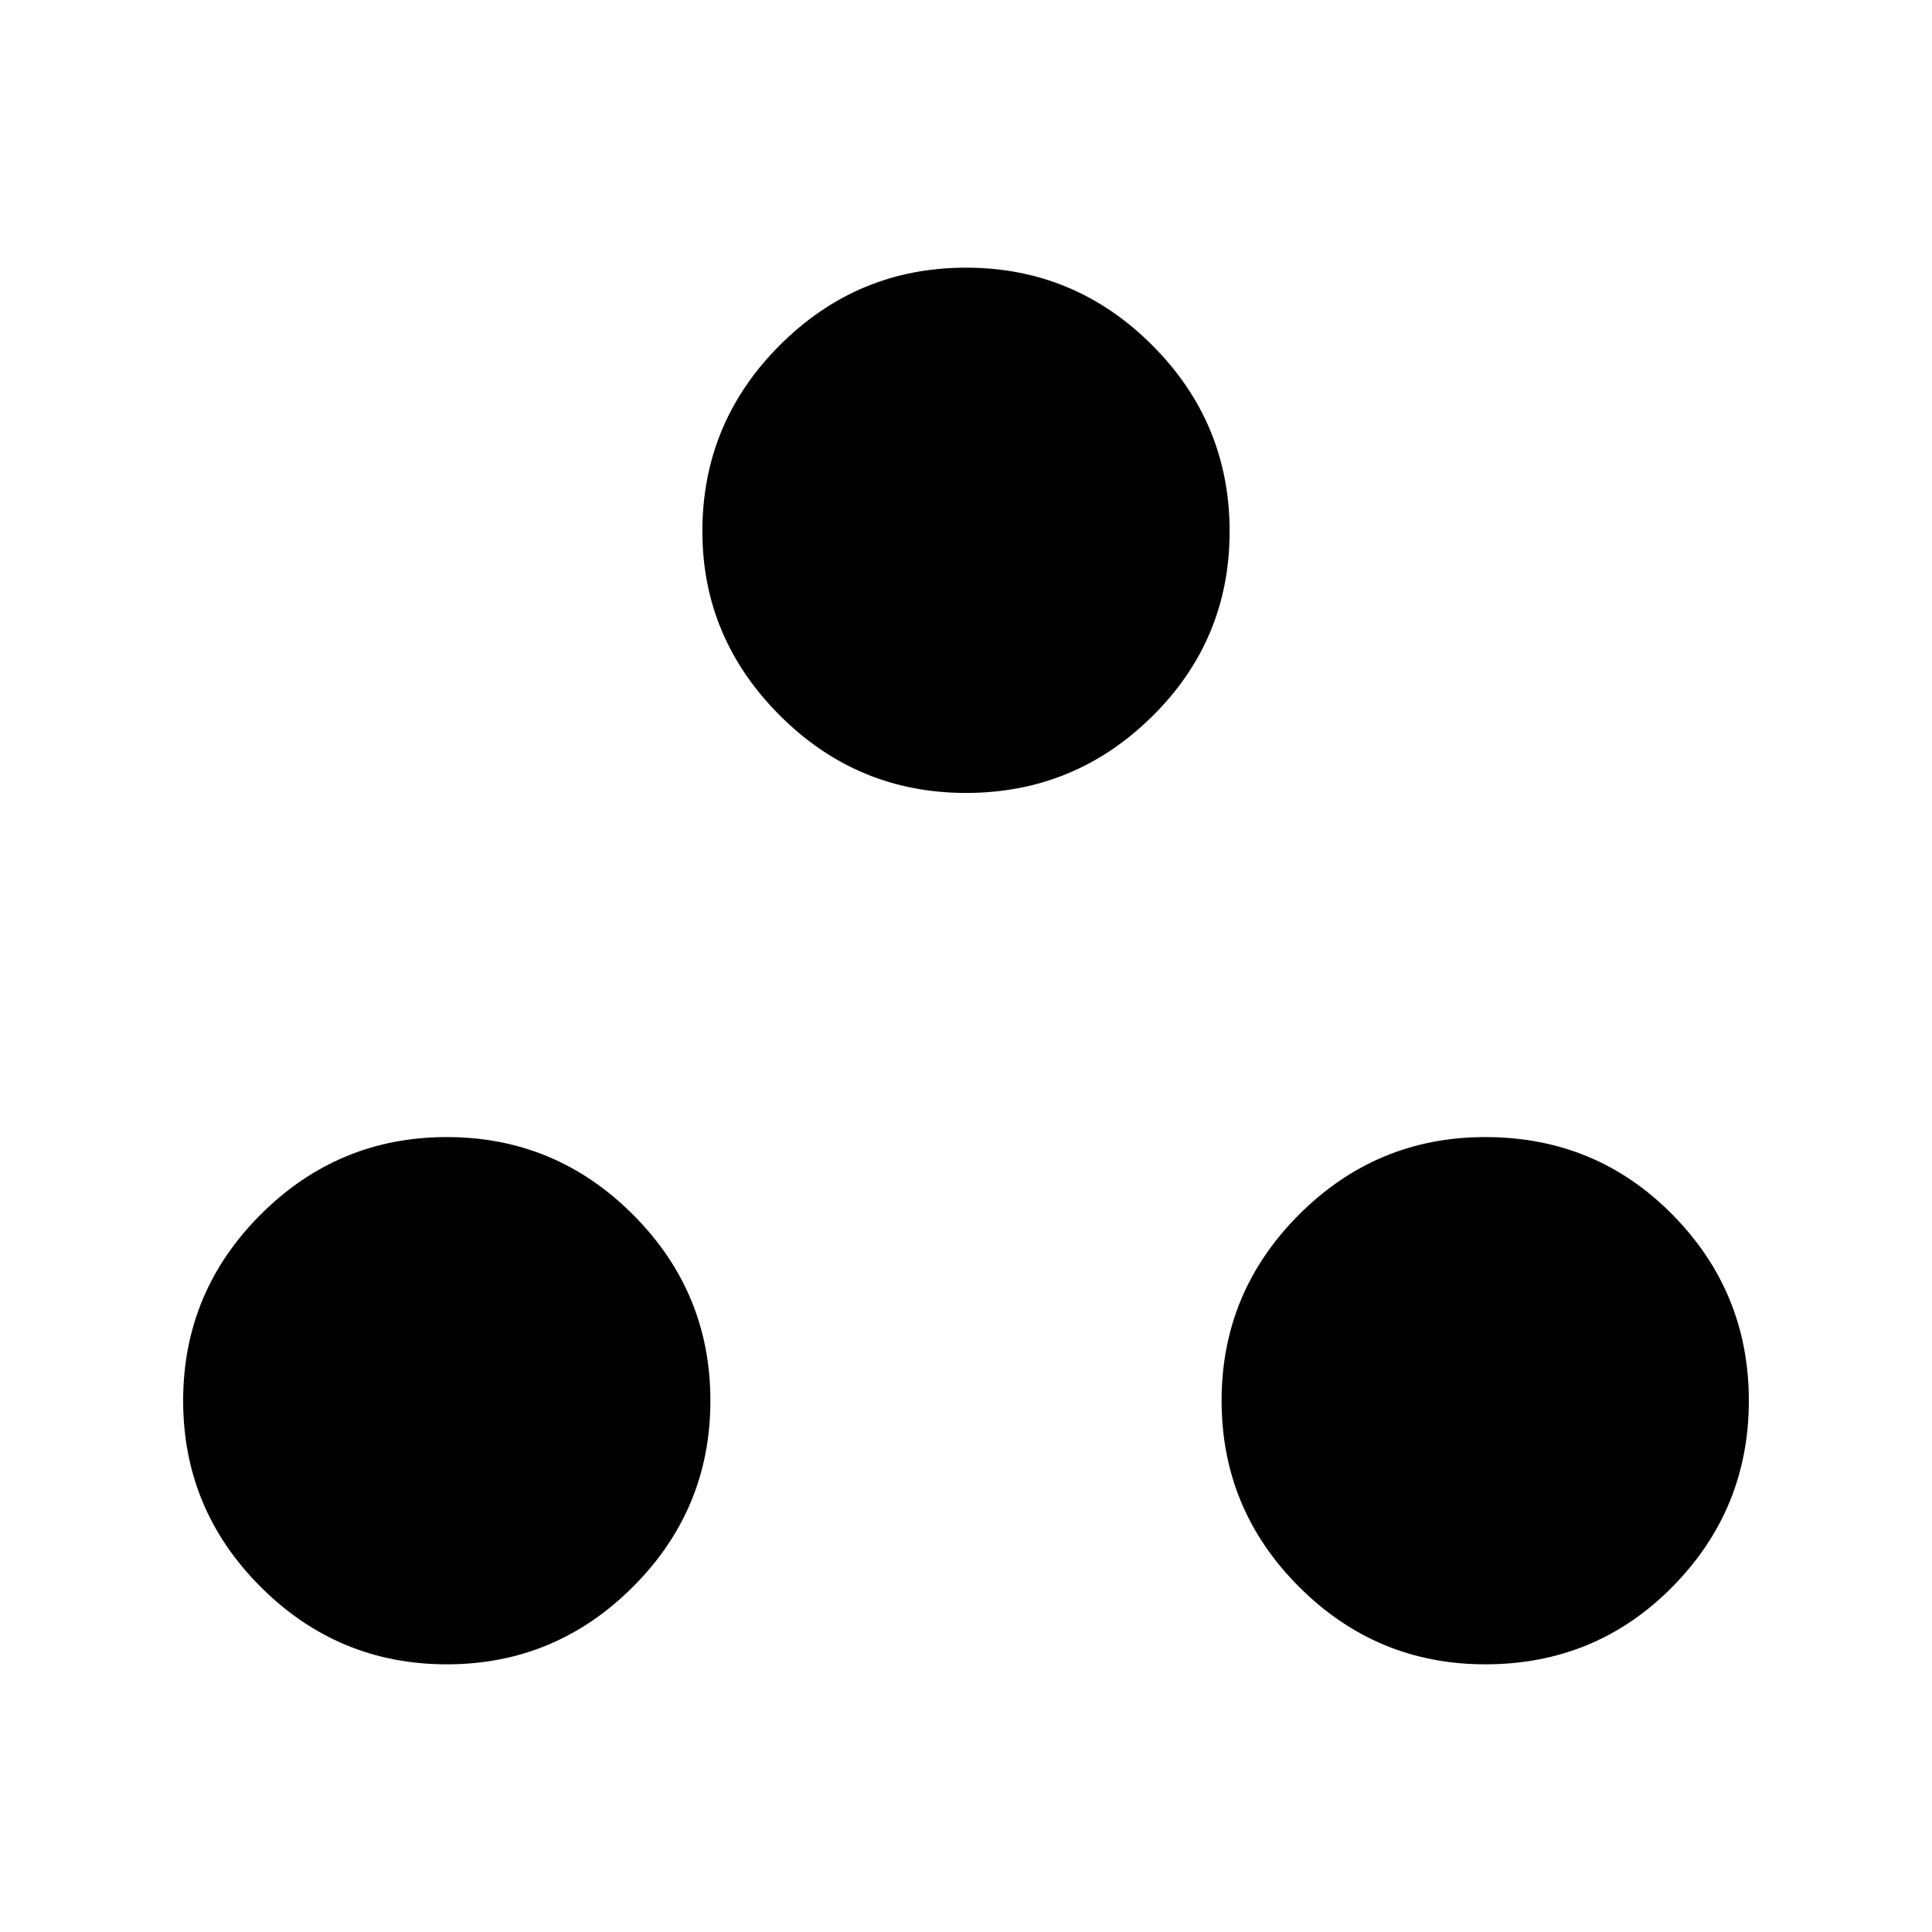 <svg xmlns="http://www.w3.org/2000/svg" height="40" width="40"><path d="M9.25 34.458Q7 34.458 5.396 32.854Q3.792 31.25 3.792 29Q3.792 26.75 5.396 25.146Q7 23.542 9.25 23.542Q11.5 23.542 13.104 25.146Q14.708 26.75 14.708 29Q14.708 31.25 13.104 32.854Q11.5 34.458 9.25 34.458ZM20 16.417Q17.75 16.417 16.146 14.813Q14.542 13.208 14.542 11Q14.542 8.75 16.146 7.146Q17.75 5.542 20 5.542Q22.25 5.542 23.854 7.146Q25.458 8.75 25.458 11Q25.458 13.25 23.854 14.833Q22.25 16.417 20 16.417ZM30.75 34.458Q28.5 34.458 26.896 32.854Q25.292 31.25 25.292 29Q25.292 26.75 26.896 25.146Q28.5 23.542 30.75 23.542Q33.042 23.542 34.625 25.146Q36.208 26.75 36.208 29Q36.208 31.25 34.625 32.854Q33.042 34.458 30.75 34.458Z"/></svg>